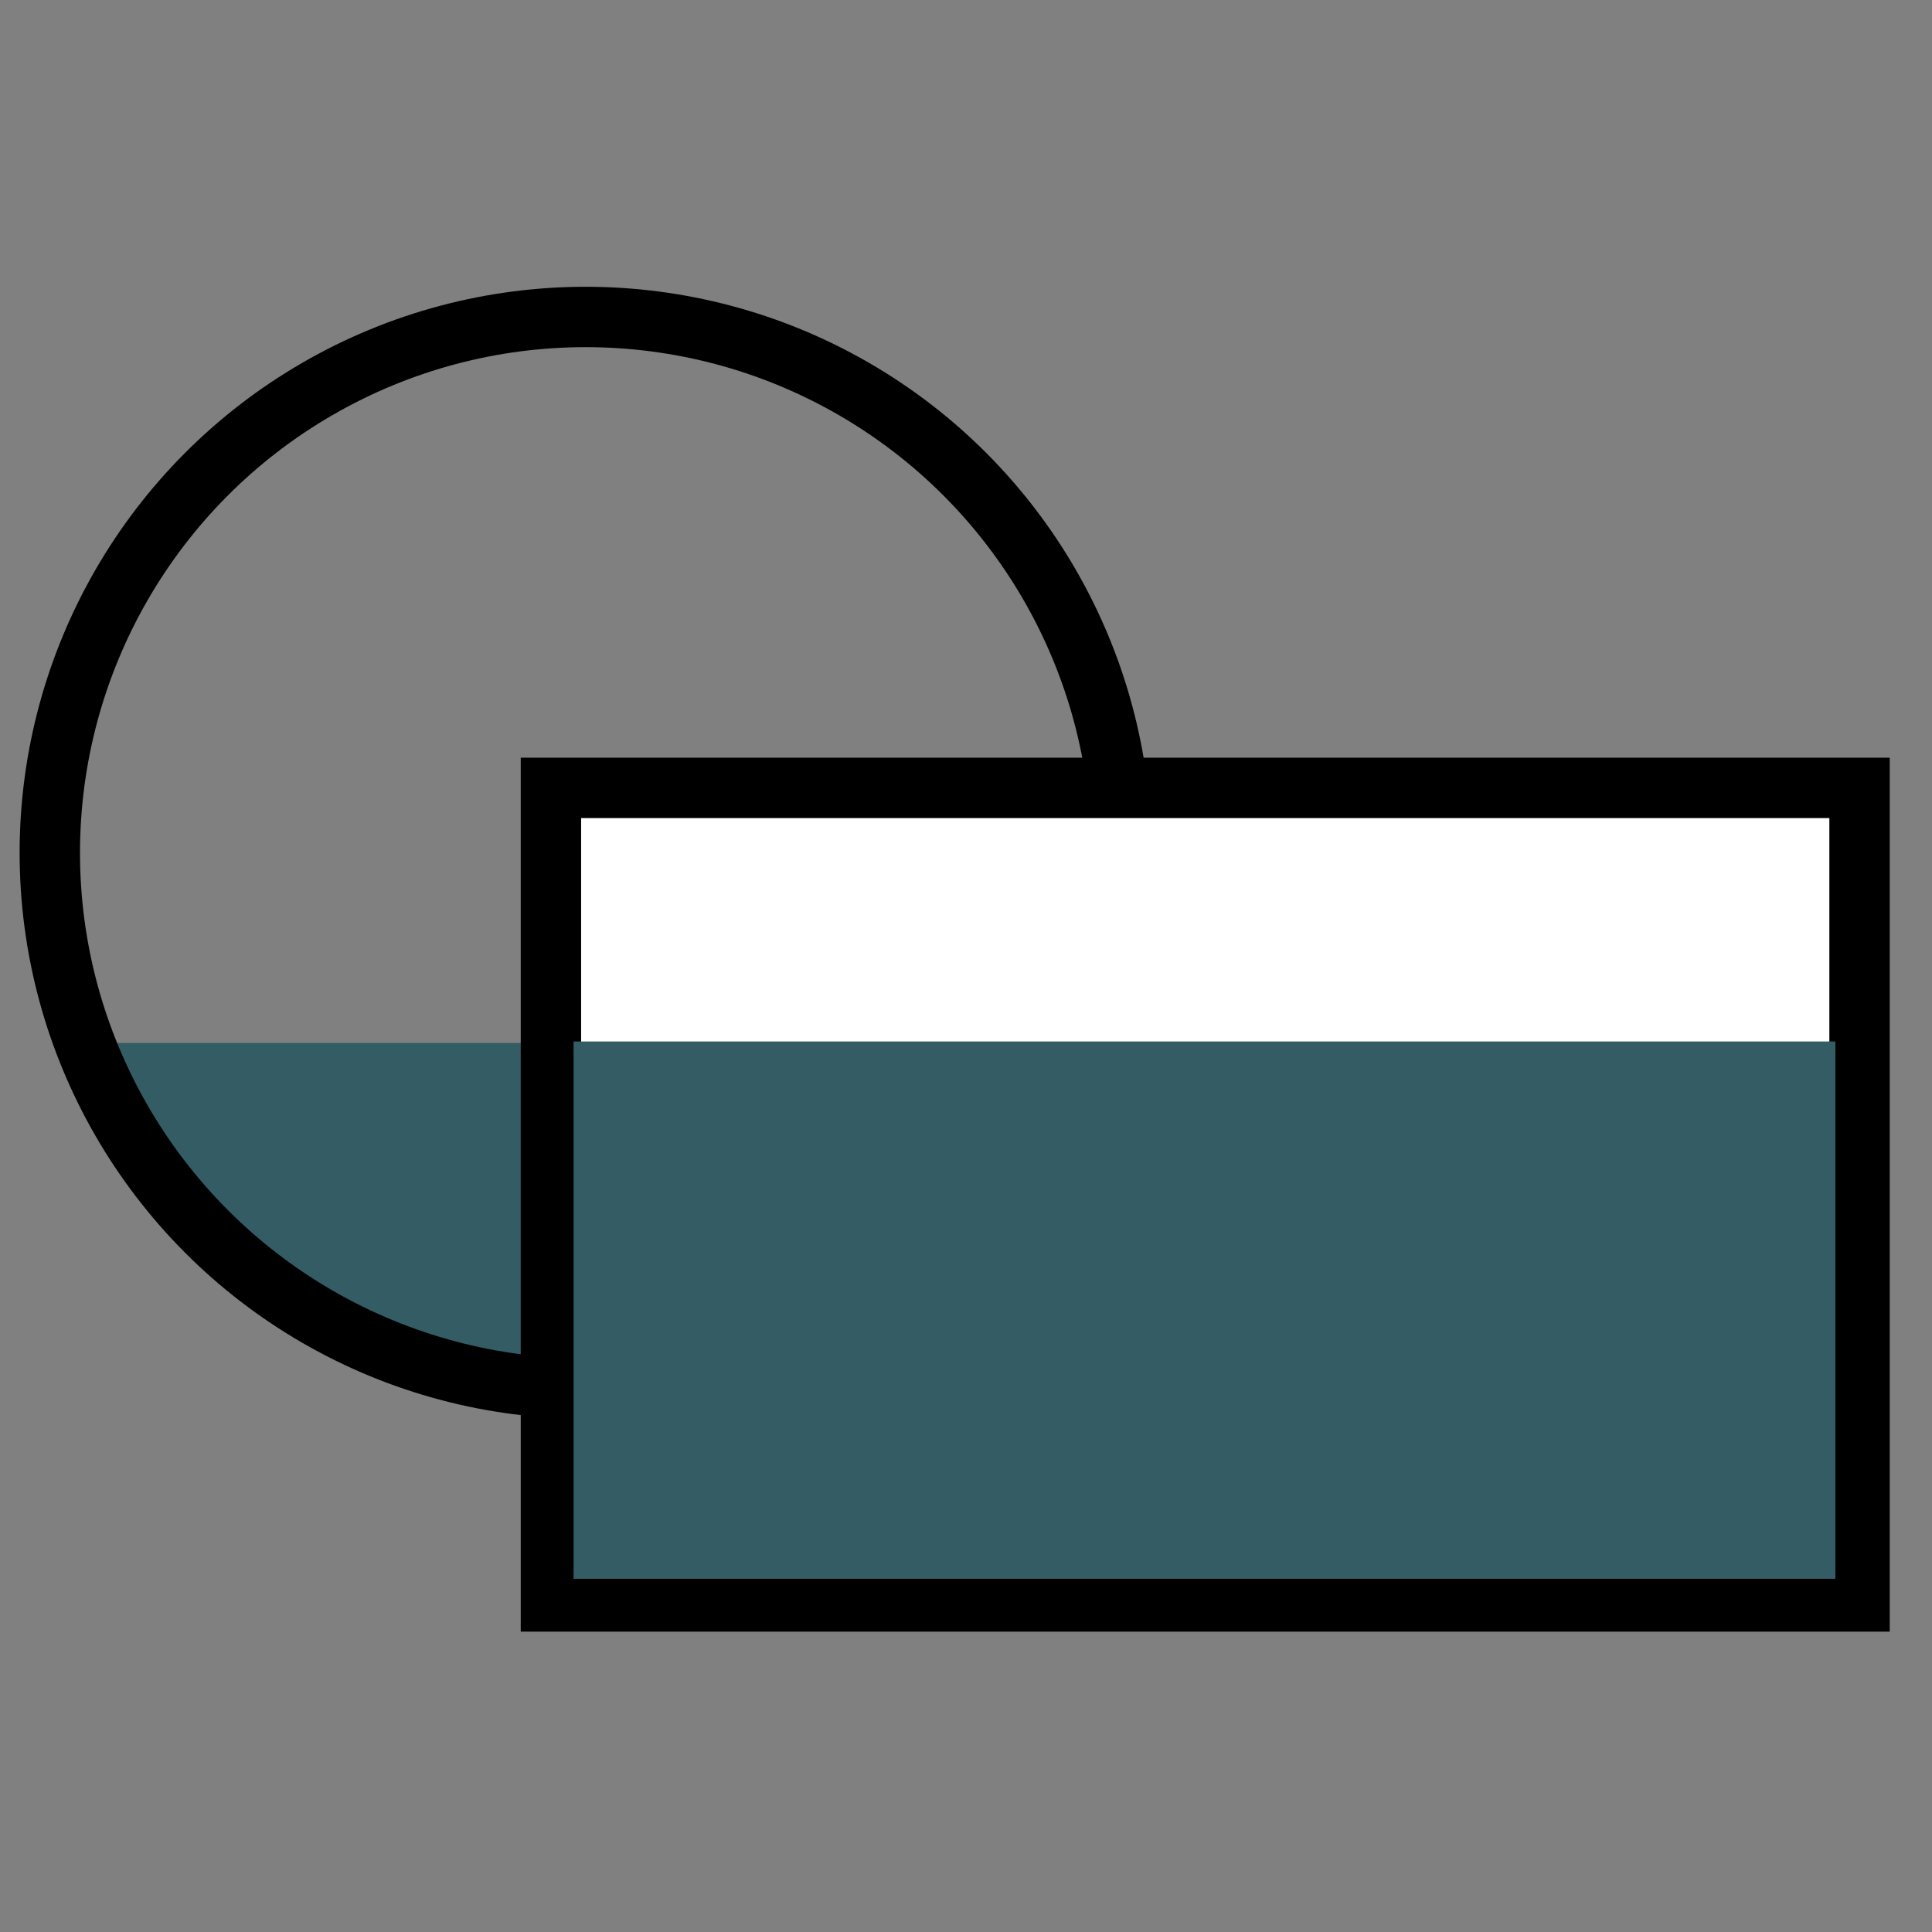 <?xml version="1.0" encoding="utf-8"?>
<!-- Generator: Adobe Illustrator 22.0.1, SVG Export Plug-In . SVG Version: 6.00 Build 0)  -->
<svg version="1.1" id="Calque_1" xmlns="http://www.w3.org/2000/svg" xmlns:xlink="http://www.w3.org/1999/xlink" x="0px" y="0px"
	 viewBox="0 0 128 128" style="enable-background:new 0 0 128 128;" xml:space="preserve">
<rect x="0" y="0" width="128" height="128" fill="#808080" stroke="none"/>
<style type="text/css">
	.st0{fill:#335C64;}
	.st1{fill:none;stroke:#000000;stroke-width:4;stroke-miterlimit:10;}
	.st2{fill:#FFFFFF;stroke:#000000;stroke-width:4;stroke-miterlimit:10;}
</style>
<g>
	<g>
		<path class="st0" d="M5.6,69.1C10.7,82.5,23.6,92,38.8,92S66.8,82.5,72,69.1H5.6z"/>
		<circle class="st1" cx="38.8" cy="56.5" r="35.5"/>
	</g>
	<rect x="36.5" y="52.2" class="st2" width="86.7" height="53.9"/>
	<rect x="38" y="69" class="st0" width="83.6" height="35.6"/>
</g>
</svg>
